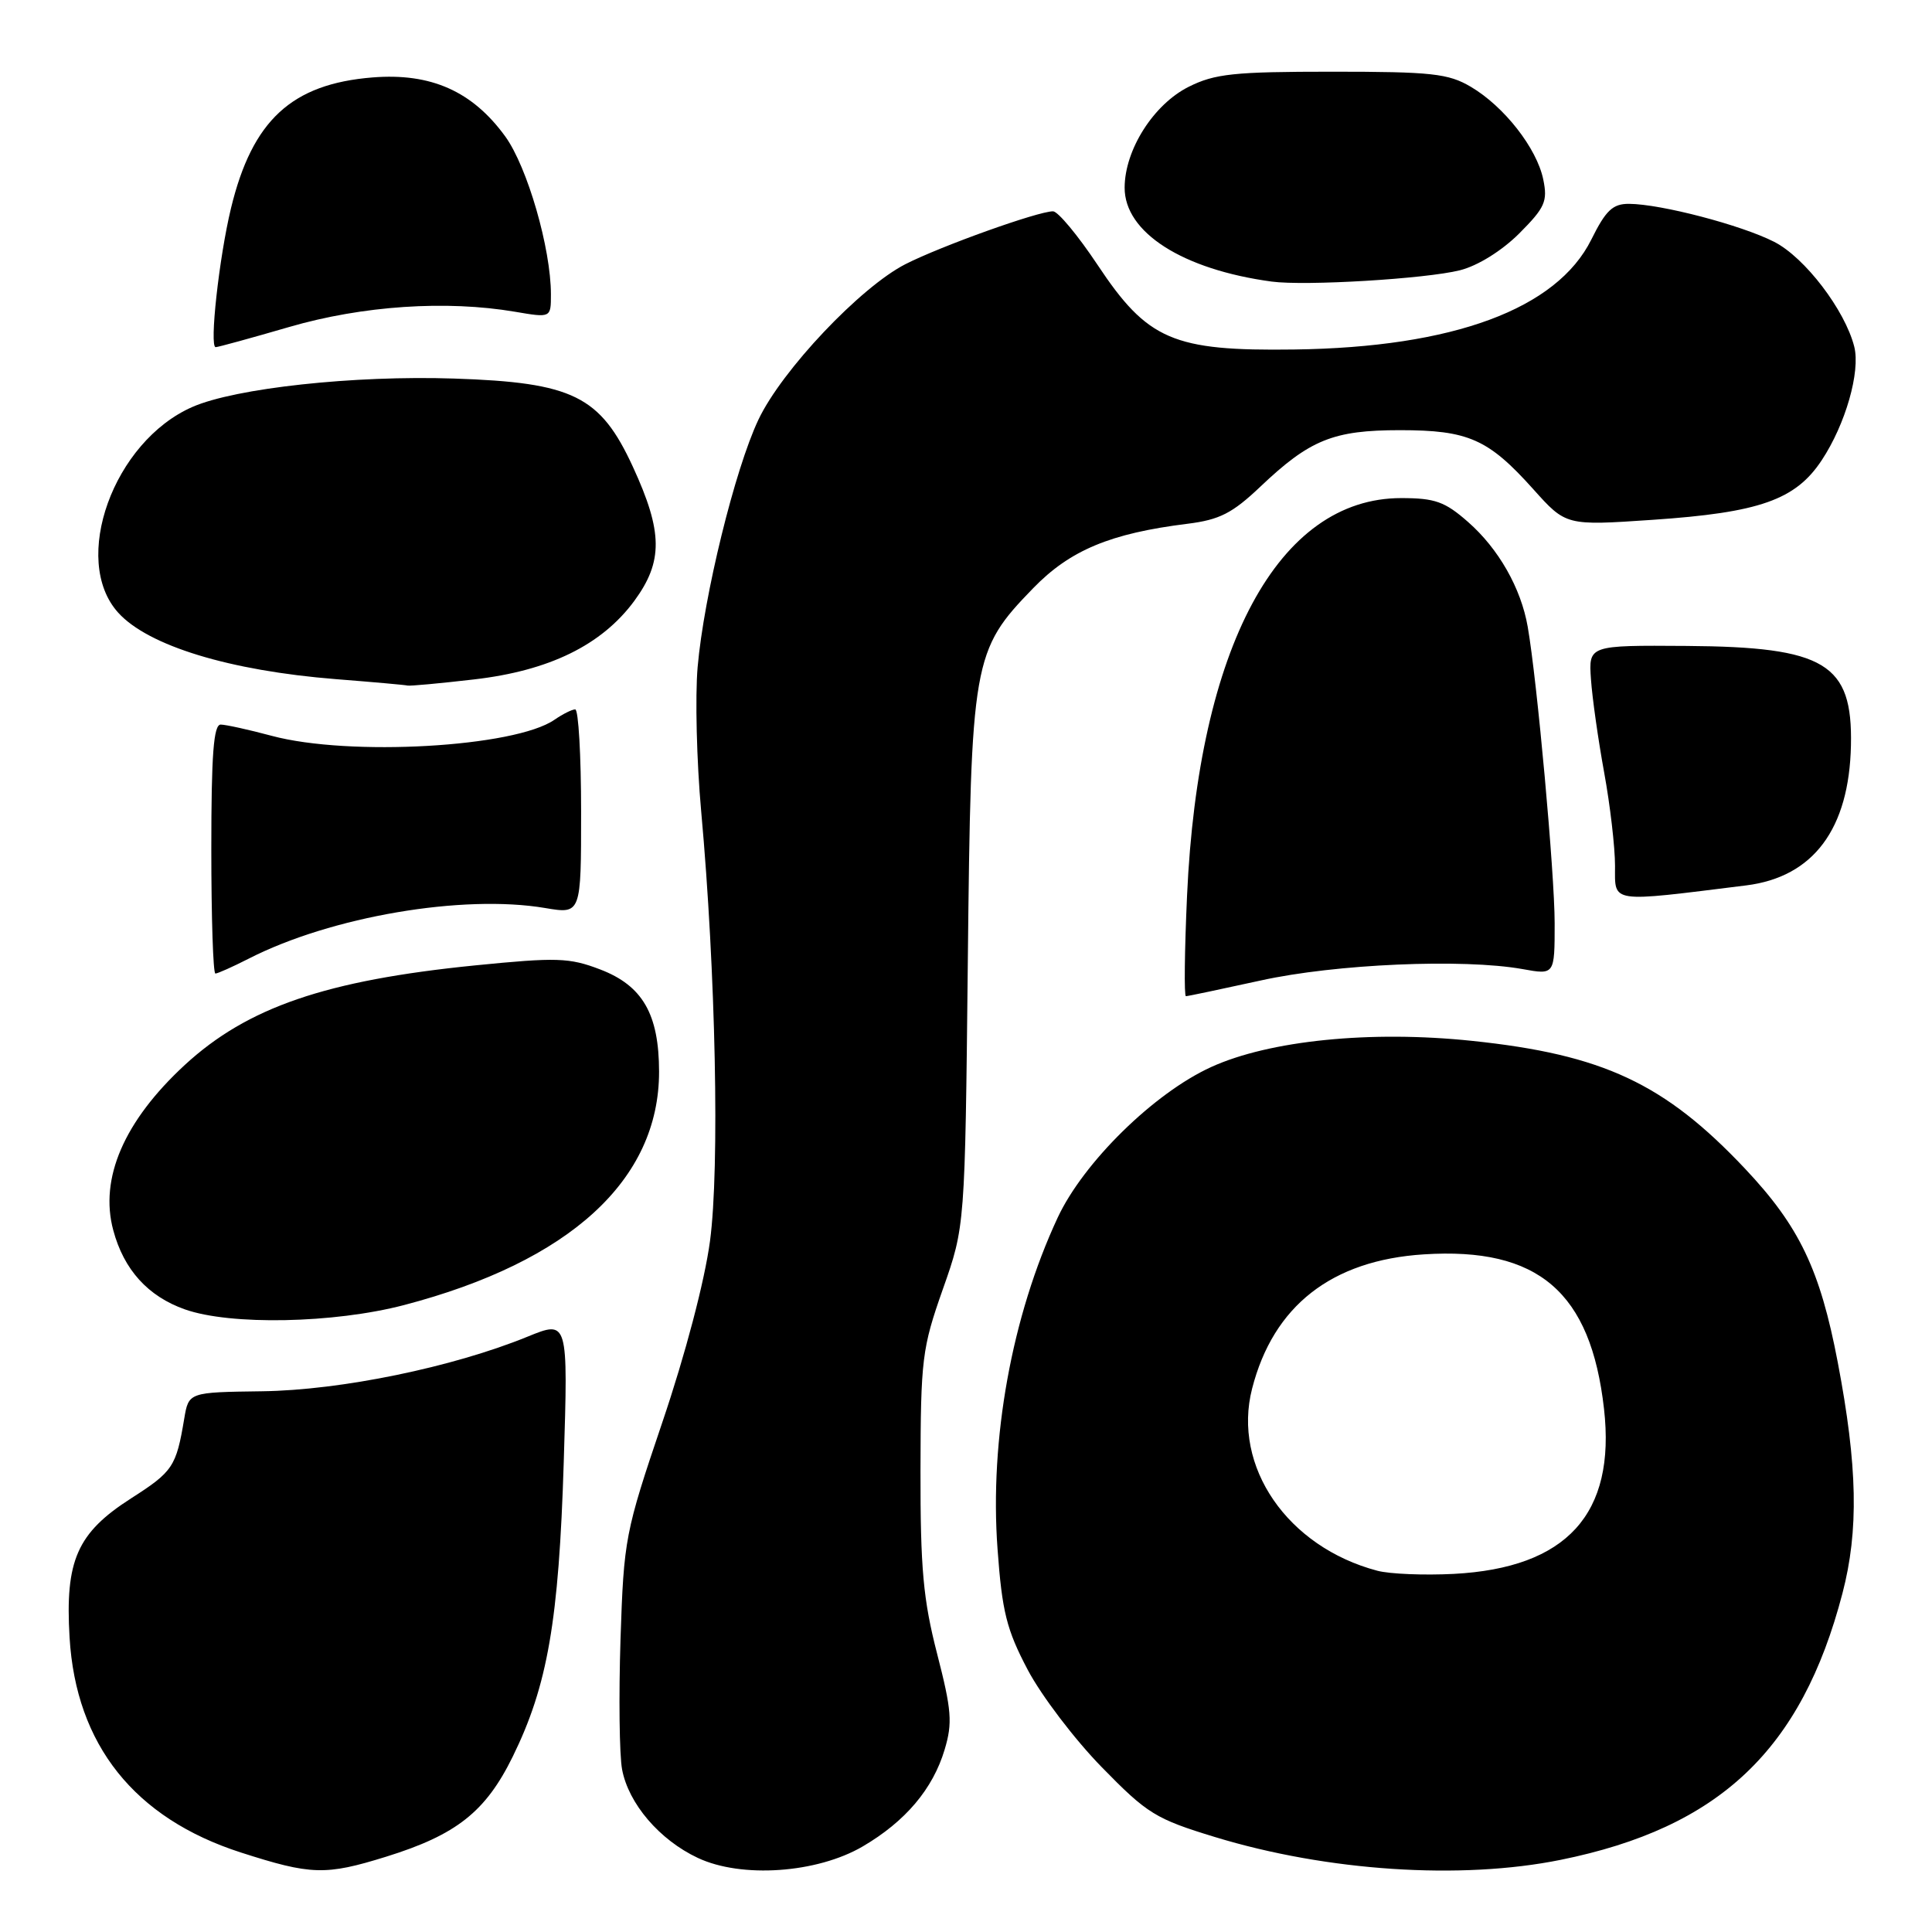 <?xml version="1.0" encoding="UTF-8" standalone="no"?>
<!DOCTYPE svg PUBLIC "-//W3C//DTD SVG 1.1//EN" "http://www.w3.org/Graphics/SVG/1.1/DTD/svg11.dtd" >
<svg xmlns="http://www.w3.org/2000/svg" xmlns:xlink="http://www.w3.org/1999/xlink" version="1.1" viewBox="0 0 256 256">
 <g >
 <path fill="currentColor"
d=" M 51.14 246.03 C 60.48 243.13 64.35 240.07 67.94 232.76 C 72.56 223.35 74.05 214.77 74.70 193.71 C 75.28 174.92 75.28 174.92 69.89 177.12 C 59.97 181.17 45.17 184.21 34.75 184.35 C 25.00 184.48 25.00 184.48 24.41 187.99 C 23.35 194.34 22.91 195.00 17.37 198.54 C 10.22 203.12 8.61 206.76 9.22 216.99 C 10.07 231.20 17.82 240.92 31.90 245.46 C 41.23 248.46 43.12 248.52 51.14 246.03 Z  M 114.32 244.66 C 119.97 241.35 123.61 237.05 125.17 231.83 C 126.23 228.29 126.10 226.61 124.17 219.12 C 122.33 211.97 121.95 207.83 121.97 194.83 C 122.00 180.09 122.17 178.66 124.93 170.83 C 127.87 162.50 127.87 162.50 128.24 127.50 C 128.66 87.45 128.87 86.21 136.90 77.94 C 141.79 72.90 147.13 70.67 157.37 69.40 C 161.60 68.87 163.29 68.01 167.00 64.49 C 173.56 58.26 176.67 57.00 185.50 57.00 C 194.56 57.00 197.20 58.17 203.15 64.80 C 207.50 69.66 207.50 69.66 218.97 68.88 C 233.14 67.92 237.92 66.24 241.39 60.98 C 244.54 56.22 246.53 49.26 245.70 45.94 C 244.47 41.09 239.15 34.11 235.08 32.04 C 230.72 29.82 220.10 27.04 215.86 27.01 C 213.69 27.00 212.78 27.87 210.86 31.74 C 206.28 40.95 192.56 46.03 171.50 46.31 C 155.43 46.53 152.06 45.08 145.42 35.08 C 142.83 31.19 140.18 28.00 139.53 28.00 C 137.54 28.00 124.72 32.59 119.98 35.00 C 114.02 38.04 103.58 49.07 100.49 55.62 C 97.38 62.18 93.26 78.98 92.44 88.39 C 92.10 92.30 92.31 100.90 92.91 107.50 C 94.84 128.75 95.37 154.77 94.08 164.44 C 93.36 169.79 90.83 179.41 87.77 188.44 C 82.82 203.07 82.66 203.89 82.22 217.24 C 81.98 224.80 82.07 232.55 82.43 234.46 C 83.28 238.99 87.39 243.80 92.46 246.18 C 98.25 248.91 108.26 248.21 114.32 244.66 Z  M 206.79 246.44 C 227.82 242.18 238.71 231.89 244.13 211.14 C 246.31 202.82 246.14 194.28 243.51 180.50 C 241.17 168.23 238.42 162.48 231.21 154.84 C 220.57 143.56 212.39 139.73 195.05 137.92 C 181.62 136.51 168.22 137.86 160.48 141.39 C 152.91 144.84 143.55 154.03 140.14 161.36 C 134.07 174.39 131.11 190.72 132.18 205.26 C 132.78 213.56 133.38 215.95 136.18 221.26 C 137.99 224.69 142.41 230.50 145.99 234.16 C 152.02 240.34 153.13 241.02 161.00 243.42 C 175.85 247.95 193.56 249.12 206.79 246.44 Z  M 53.53 172.93 C 75.52 167.17 87.34 156.35 87.33 142.00 C 87.32 134.37 85.15 130.60 79.51 128.45 C 75.43 126.89 73.77 126.84 62.95 127.92 C 43.18 129.90 32.79 133.47 24.50 141.10 C 16.45 148.53 13.15 156.14 15.01 163.02 C 16.41 168.24 19.60 171.77 24.50 173.50 C 30.53 175.63 44.23 175.36 53.53 172.93 Z  M 167.05 129.92 C 176.94 127.73 193.87 127.00 201.75 128.41 C 206.00 129.18 206.00 129.18 206.00 122.34 C 206.00 115.77 203.68 90.21 202.43 83.05 C 201.54 77.93 198.57 72.71 194.52 69.16 C 191.46 66.47 190.15 66.00 185.66 66.00 C 169.40 66.00 158.78 85.71 157.29 118.68 C 156.96 126.00 156.89 132.00 157.14 132.00 C 157.39 132.00 161.85 131.06 167.05 129.92 Z  M 32.97 127.02 C 43.89 121.44 61.34 118.47 72.25 120.32 C 77.00 121.12 77.00 121.12 77.00 107.56 C 77.00 100.10 76.65 94.00 76.22 94.00 C 75.79 94.00 74.56 94.62 73.47 95.37 C 68.23 99.01 46.28 100.26 36.00 97.50 C 32.98 96.69 29.94 96.02 29.25 96.01 C 28.30 96.00 28.00 99.96 28.00 112.50 C 28.00 121.58 28.24 129.00 28.54 129.00 C 28.84 129.00 30.83 128.11 32.97 127.02 Z  M 231.38 117.32 C 240.28 116.21 245.03 109.85 245.26 98.75 C 245.49 87.92 241.85 85.72 223.50 85.59 C 210.50 85.50 210.50 85.50 210.81 90.00 C 210.98 92.47 211.77 98.04 212.56 102.36 C 213.35 106.68 214.00 112.25 214.00 114.74 C 214.00 119.72 213.13 119.59 231.38 117.32 Z  M 62.79 90.03 C 72.79 88.88 79.74 85.47 84.05 79.62 C 87.88 74.40 87.84 70.49 83.86 61.85 C 79.53 52.46 75.93 50.68 60.15 50.16 C 46.93 49.72 31.21 51.42 25.50 53.92 C 15.03 58.50 9.36 74.21 15.66 81.18 C 19.64 85.58 30.43 88.87 44.50 89.99 C 49.45 90.38 53.73 90.76 54.00 90.84 C 54.27 90.92 58.23 90.56 62.79 90.03 Z  M 38.31 43.33 C 48.03 40.50 59.14 39.76 68.25 41.31 C 73.00 42.12 73.00 42.12 73.00 39.01 C 73.00 32.92 69.88 22.13 66.95 18.08 C 62.60 12.09 57.10 9.64 49.37 10.26 C 38.65 11.12 33.43 15.94 30.61 27.58 C 29.03 34.11 27.72 46.00 28.58 46.00 C 28.88 46.00 33.26 44.80 38.31 43.33 Z  M 193.46 35.81 C 195.82 35.21 198.99 33.24 201.30 30.94 C 204.72 27.51 205.09 26.68 204.49 23.78 C 203.64 19.64 199.30 14.10 194.89 11.50 C 191.91 9.74 189.70 9.50 176.50 9.50 C 163.50 9.50 160.97 9.77 157.51 11.50 C 152.86 13.83 149.04 19.83 149.02 24.85 C 148.99 30.79 156.69 35.71 168.50 37.31 C 172.95 37.91 188.92 36.95 193.46 35.81 Z  M 182.50 208.13 C 170.59 204.98 163.26 194.32 165.91 184.00 C 168.72 173.03 176.45 166.99 188.66 166.21 C 203.84 165.23 210.79 171.20 212.54 186.68 C 214.12 200.61 207.61 207.76 192.62 208.55 C 188.70 208.75 184.15 208.57 182.50 208.13 Z "/>
</g>
</svg>
